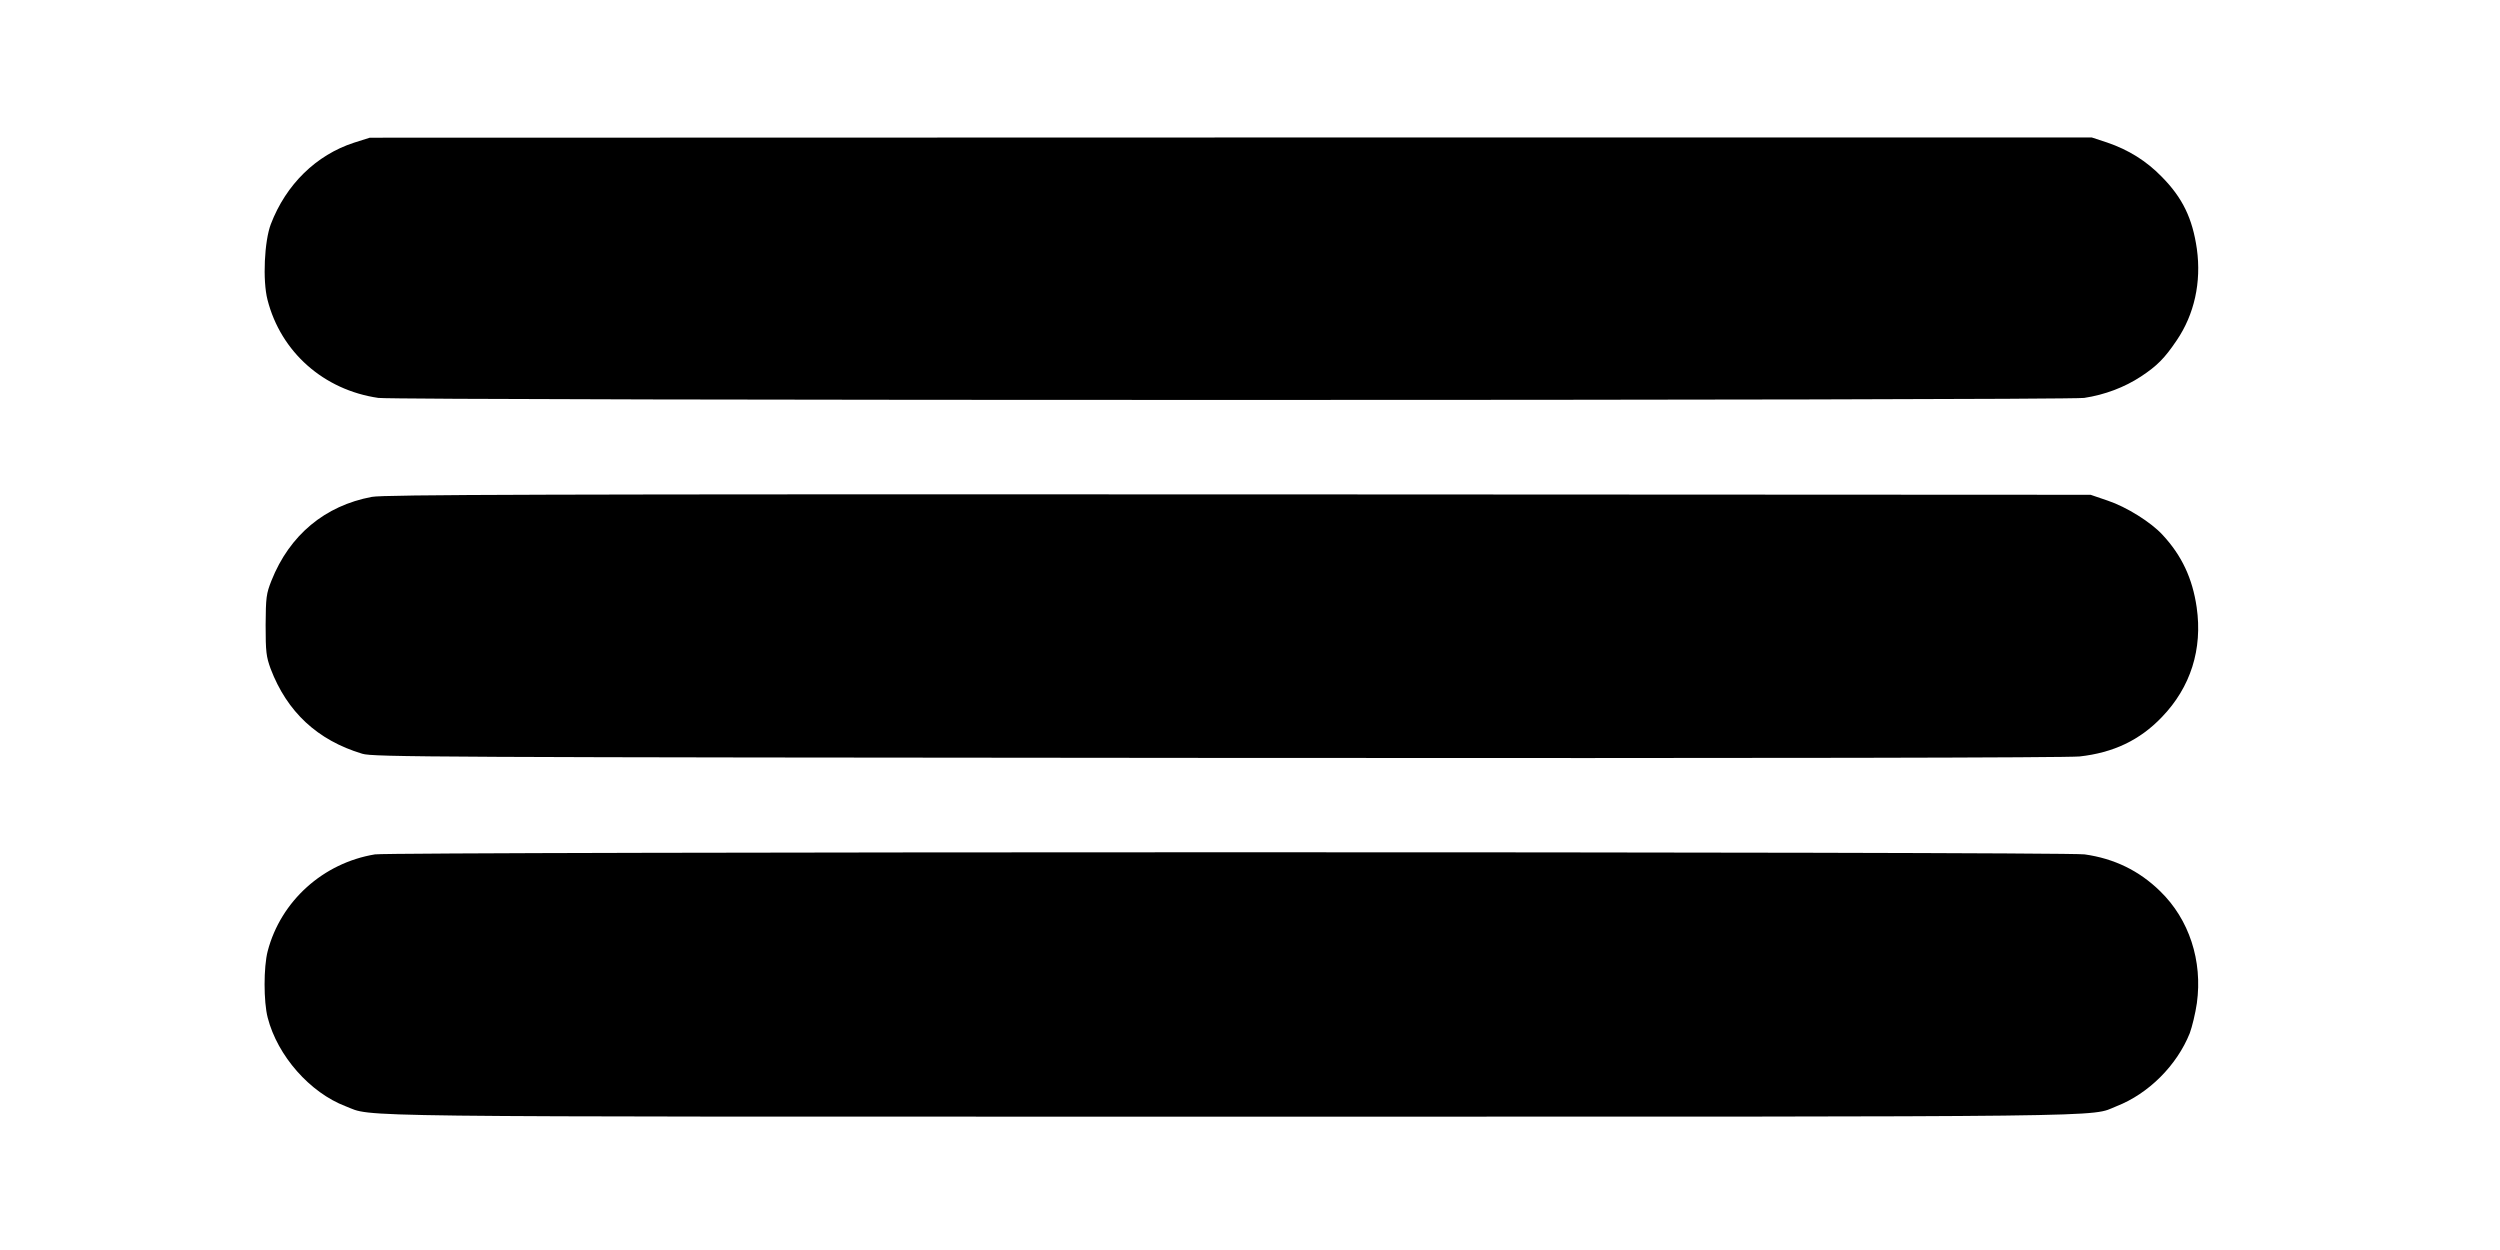 <?xml version="1.0" standalone="no"?>
<!DOCTYPE svg PUBLIC "-//W3C//DTD SVG 20010904//EN"
 "http://www.w3.org/TR/2001/REC-SVG-20010904/DTD/svg10.dtd">
<svg version="1.0" xmlns="http://www.w3.org/2000/svg"
 width="1200pt" height="600pt" viewBox="0 0 1200 600"
 preserveAspectRatio="xMidYMid meet">

<g transform="translate(0,600) scale(0.1,-0.1)"
fill="#000000" stroke="none">
<path d="M1699 5315 c-181 -59 -326 -200 -399 -391 -31 -81 -40 -270 -16 -363
64 -251 270 -433 532 -471 95 -13 8093 -13 8188 0 99 15 194 51 273 103 77 51
113 87 171 173 85 125 119 279 97 439 -21 146 -68 245 -169 347 -73 75 -159
129 -262 164 l-73 24 -4133 0 -4133 -1 -76 -24z"/>
<path d="M1785 3615 c-225 -42 -395 -183 -482 -402 -25 -63 -27 -80 -28 -213
0 -130 3 -152 24 -210 79 -207 224 -343 440 -408 52 -16 325 -17 4101 -20
2717 -2 4077 1 4142 7 162 18 289 78 395 189 138 143 196 326 167 527 -20 138
-71 248 -164 348 -55 60 -173 134 -263 164 l-82 28 -4090 2 c-3326 1 -4103 -1
-4160 -12z"/>
<path d="M1800 1899 c-249 -41 -452 -224 -515 -464 -20 -77 -20 -243 0 -320
47 -183 203 -360 374 -425 138 -53 -110 -50 4251 -50 4360 0 4116 -3 4249 50
154 60 290 196 352 351 11 30 27 95 34 144 28 203 -37 402 -176 537 -101 99
-221 157 -363 177 -97 14 -8123 13 -8206 0z"/>
</g>
</svg>
